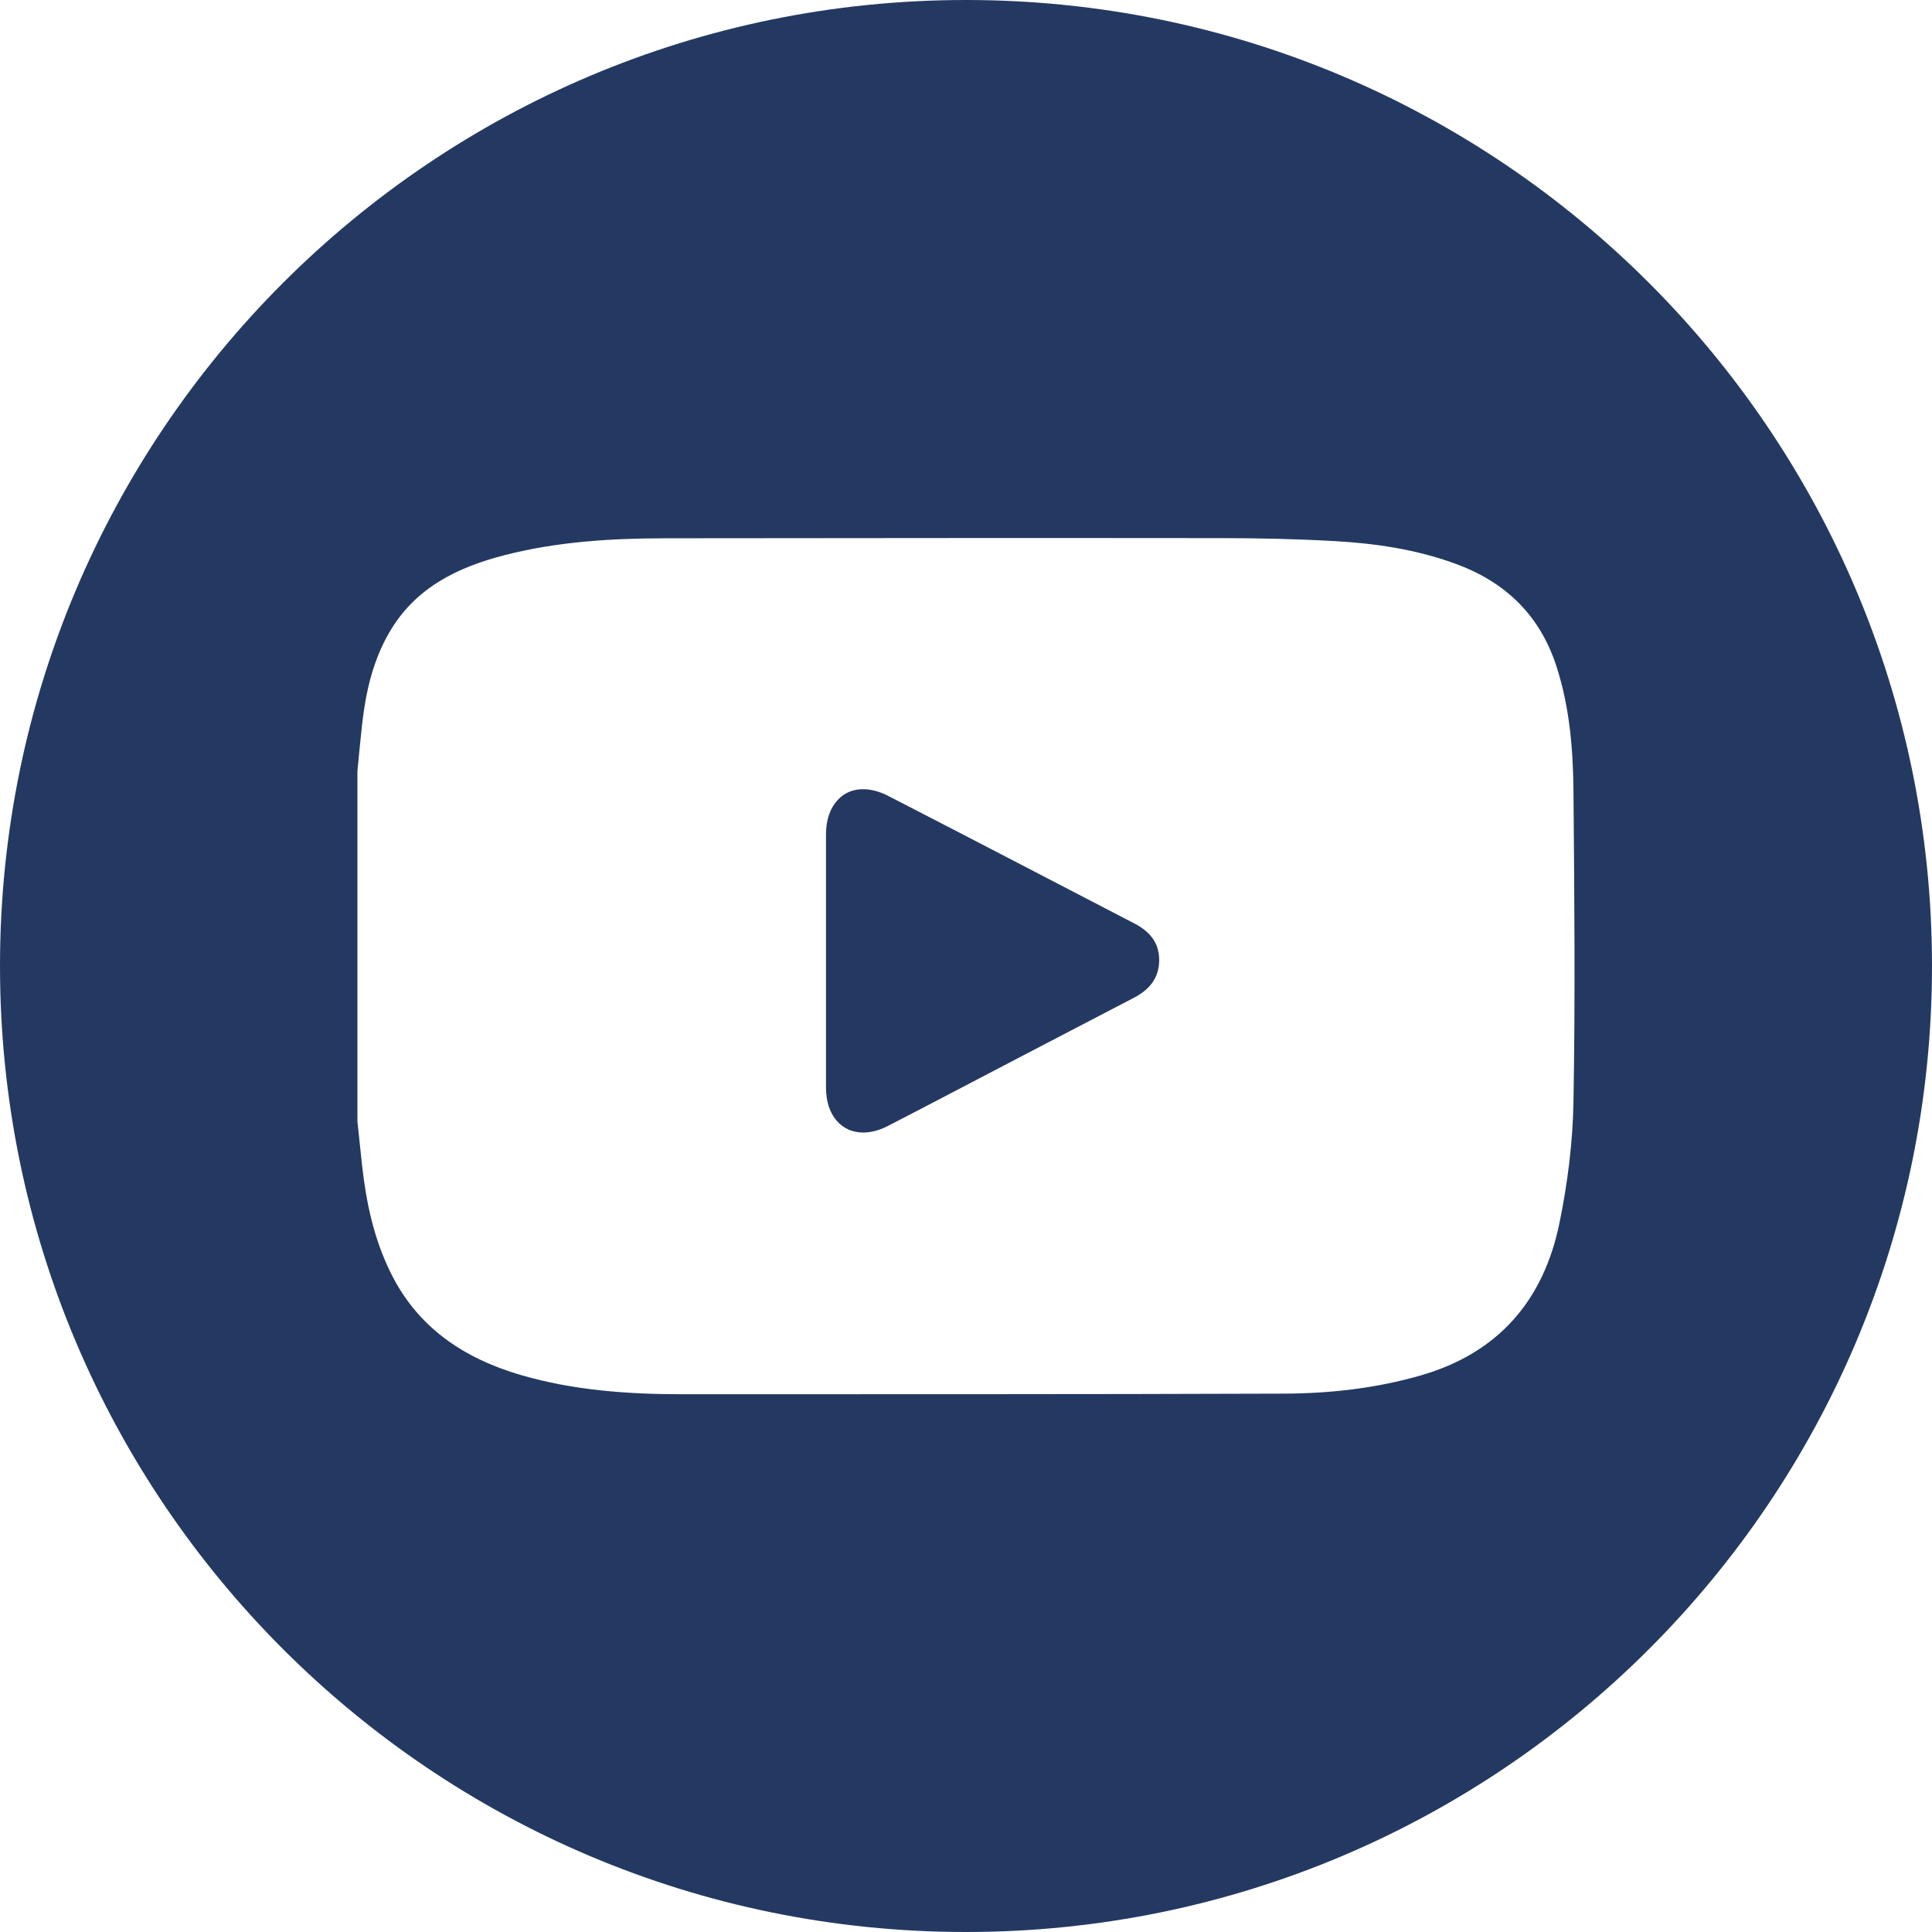 <svg width="47" height="47" viewBox="0 0 47 47" fill="none" xmlns="http://www.w3.org/2000/svg">
<path d="M23.5 0C10.522 0 0 10.522 0 23.5C0 36.478 10.522 47 23.5 47C36.478 47 47 36.478 47 23.5C47 10.522 36.478 0 23.5 0ZM38.278 26.8C38.262 27.785 38.136 28.783 37.938 29.748C37.553 31.633 36.453 32.918 34.555 33.462C33.471 33.774 32.362 33.898 31.244 33.903C26.368 33.921 21.491 33.916 16.615 33.918C15.283 33.918 13.957 33.826 12.67 33.45C11.271 33.041 10.142 32.283 9.489 30.932C9.092 30.117 8.907 29.244 8.808 28.349C8.768 27.987 8.731 27.625 8.693 27.261H8.695V18.759C8.732 18.378 8.767 17.996 8.81 17.614C8.898 16.835 9.069 16.08 9.467 15.391C10.099 14.298 11.131 13.797 12.288 13.502C13.556 13.178 14.854 13.097 16.158 13.095C20.668 13.09 25.178 13.086 29.688 13.091C30.612 13.091 31.539 13.111 32.461 13.163C33.462 13.219 34.452 13.365 35.403 13.713C36.617 14.155 37.457 14.959 37.862 16.204C38.185 17.198 38.269 18.225 38.278 19.254C38.3 21.77 38.323 24.285 38.278 26.8Z" fill="#243961"/>
<path d="M28.153 23.043C28.09 22.866 27.976 22.724 27.823 22.607C27.744 22.547 27.656 22.494 27.557 22.445C25.589 21.424 23.601 20.387 21.615 19.366C21.255 19.179 20.92 19.155 20.655 19.265C20.551 19.308 20.459 19.375 20.382 19.458C20.202 19.647 20.094 19.933 20.094 20.297V26.453C20.094 26.802 20.191 27.079 20.357 27.268C20.436 27.358 20.529 27.427 20.636 27.476C20.641 27.479 20.646 27.483 20.654 27.485C20.663 27.488 20.672 27.49 20.679 27.494C20.94 27.593 21.266 27.567 21.613 27.384C21.892 27.24 22.173 27.094 22.452 26.95C24.159 26.058 25.866 25.165 27.575 24.278C27.762 24.181 27.919 24.062 28.029 23.912C28.137 23.761 28.198 23.579 28.2 23.356C28.2 23.239 28.182 23.136 28.149 23.041L28.153 23.043Z" fill="#243961"/>
</svg>
